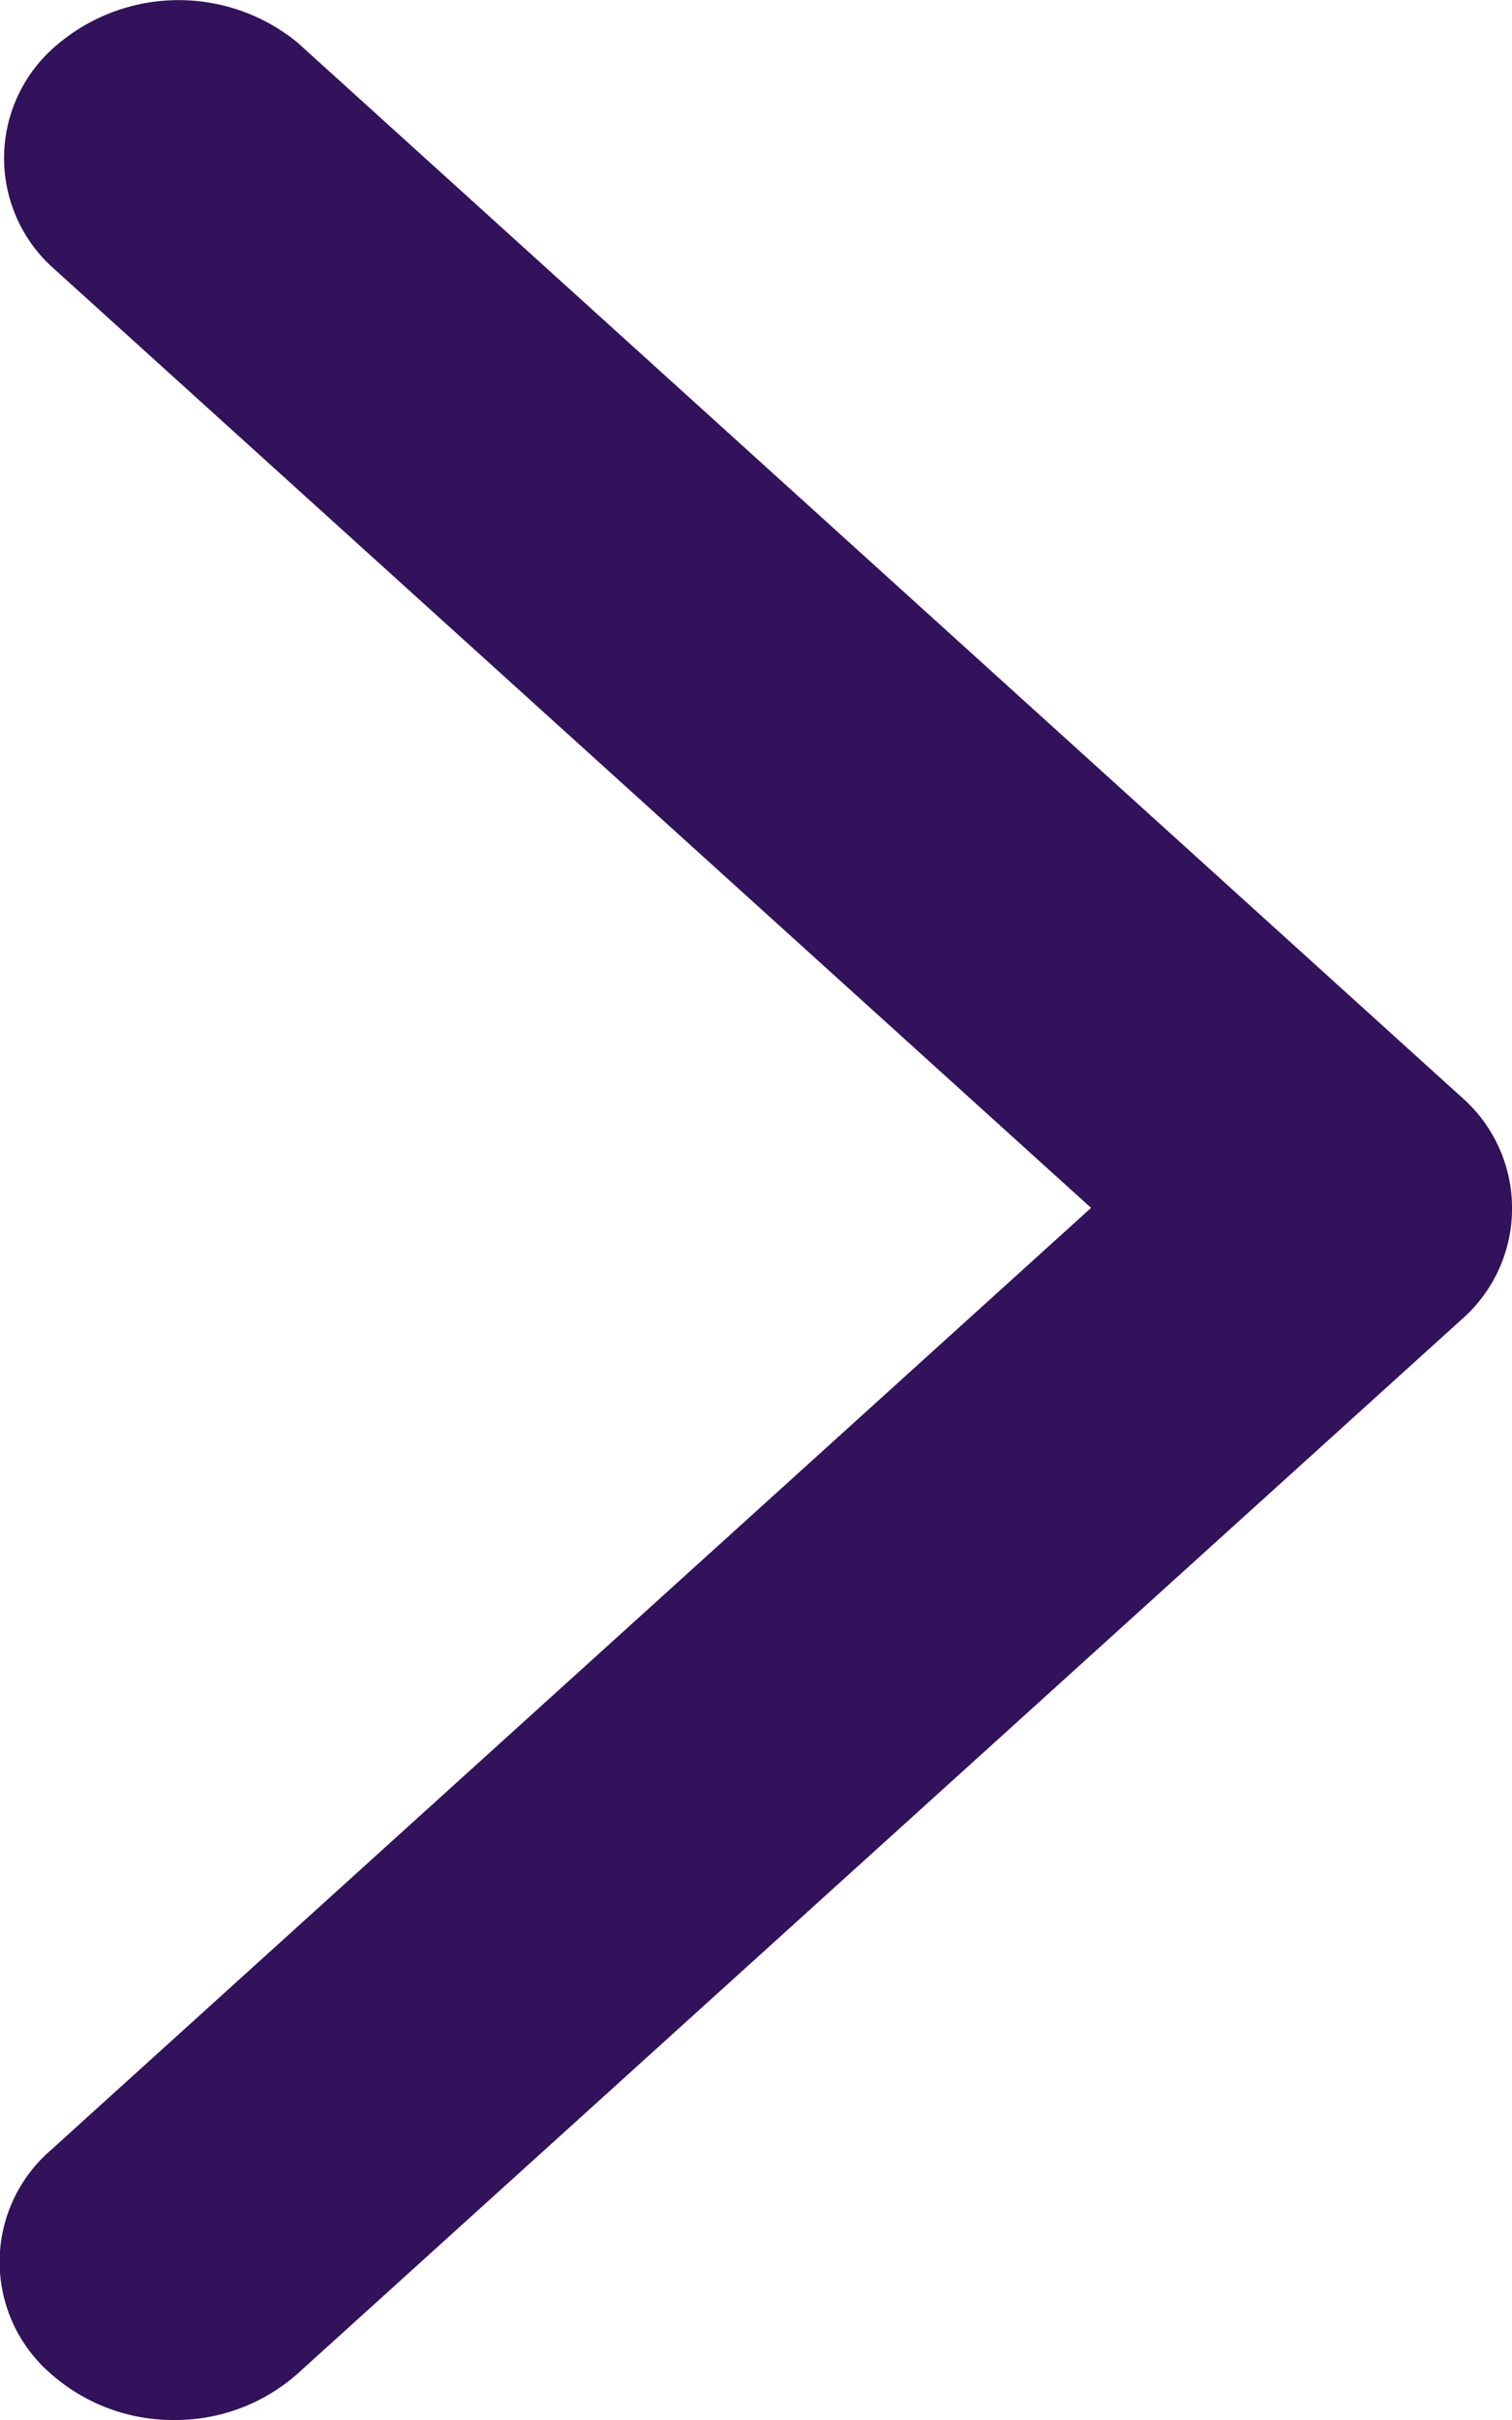 <svg xmlns="http://www.w3.org/2000/svg" width="5" height="8" viewBox="0 0 5 8"><defs><style>.a{fill:#32125b;}</style></defs><g transform="translate(-0.003 -2.075)"><g transform="translate(0.003 0.075)"><path class="a" d="M.579,8.075a.609.609,0,0,1-.408-.153.488.488,0,0,1,0-.739L3.611,4.068.171.954A.488.488,0,0,1,.186.228a.621.621,0,0,1,.8-.013L4.834,3.7a.488.488,0,0,1,0,.739L.987,7.922A.609.609,0,0,1,.579,8.075Z" transform="translate(-0.003 1.925)"/></g></g></svg>